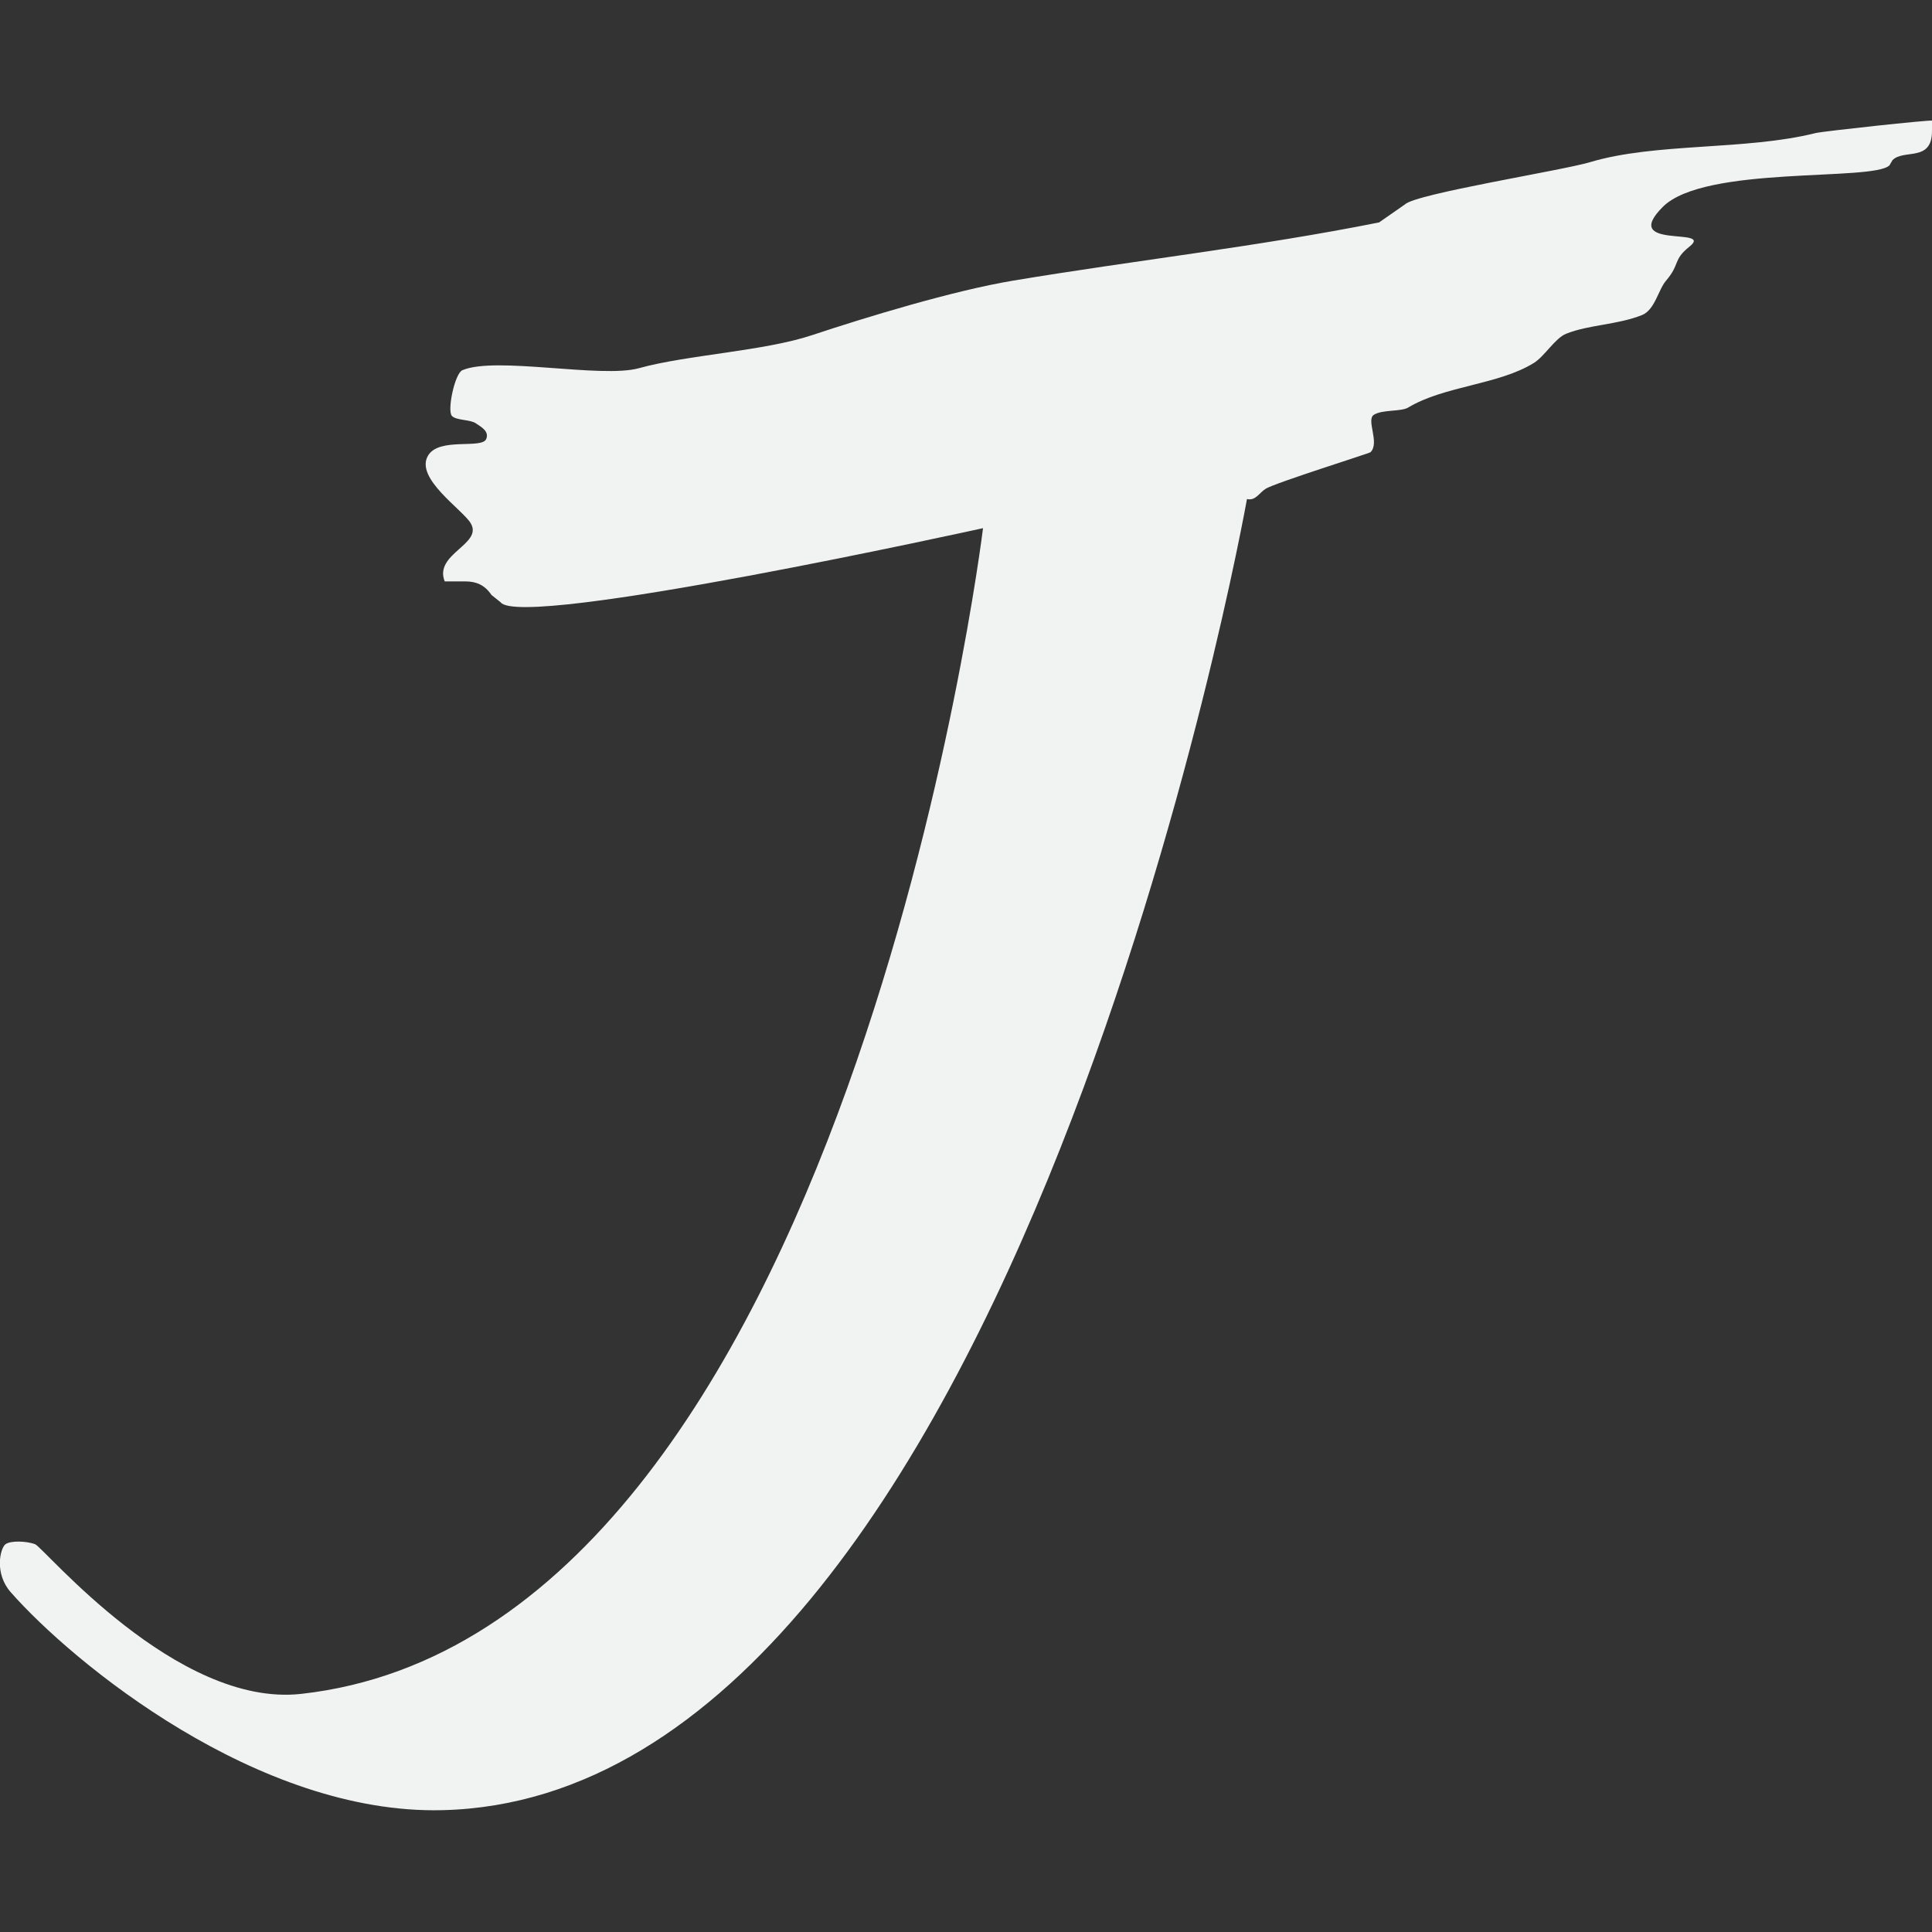 <?xml version="1.0" encoding="UTF-8"?>
<svg version="1.1" viewBox="0 0 16 16" width="32" height="32" xmlns="http://www.w3.org/2000/svg">
<rect x="0" y="0" width="16" height="16" fill="#333333" stroke="none"/>
<path d="m10.328 4.133c0.07 0.017 0.103-0.055 0.155-0.086 0.083-0.05 0.858-0.293 0.867-0.302 0.079-0.078-0.039-0.268 0.028-0.31 0.072-0.045 0.224-0.024 0.284-0.06 0.299-0.18 0.75-0.188 1.042-0.37 0.089-0.056 0.174-0.204 0.266-0.241 0.19-0.076 0.423-0.073 0.629-0.155 0.106-0.043 0.135-0.211 0.198-0.284 0.12-0.14 0.054-0.171 0.196-0.284 0.204-0.164-0.582 0.032-0.222-0.328 0.346-0.346 1.742-0.209 1.877-0.344l0.025-0.043c0.094-0.094 0.327 0.019 0.327-0.241v-0.086c-0.011-8e-3 -0.898 0.087-0.964 0.103-0.579 0.145-1.325 0.078-1.868 0.241-0.235 0.07-1.444 0.261-1.533 0.35l-0.214 0.149c-1.006 0.201-2.023 0.314-3.03 0.482-0.499 0.083-1.228 0.306-1.664 0.451-0.398 0.133-1.039 0.164-1.435 0.274-0.311 0.087-1.188-0.101-1.463 0.017-0.063 0.027-0.128 0.337-0.086 0.379 0.037 0.038 0.151 0.028 0.198 0.061 0.041 0.028 0.112 0.064 0.086 0.129-0.035 0.087-0.39-0.017-0.482 0.138-0.112 0.187 0.285 0.446 0.353 0.56 0.105 0.174-0.307 0.253-0.215 0.482h0.172c0.086 0 0.159 0.028 0.215 0.112l0.075 0.06c0.165 0.233 3.996-0.613 3.996-0.613s-1.119 9.151-5.647 9.654c-1.033 0.115-2.13-1.212-2.204-1.24-0.068-0.025-0.201-0.032-0.245 1e-3 -0.044 0.034-0.093 0.241 0.043 0.396 0.515 0.586 2.047 1.844 3.576 1.806 4.752-0.114 6.663-10.859 6.663-10.859z" style="fill:#f1f2f2;stroke-width:.069"/>
</svg>
